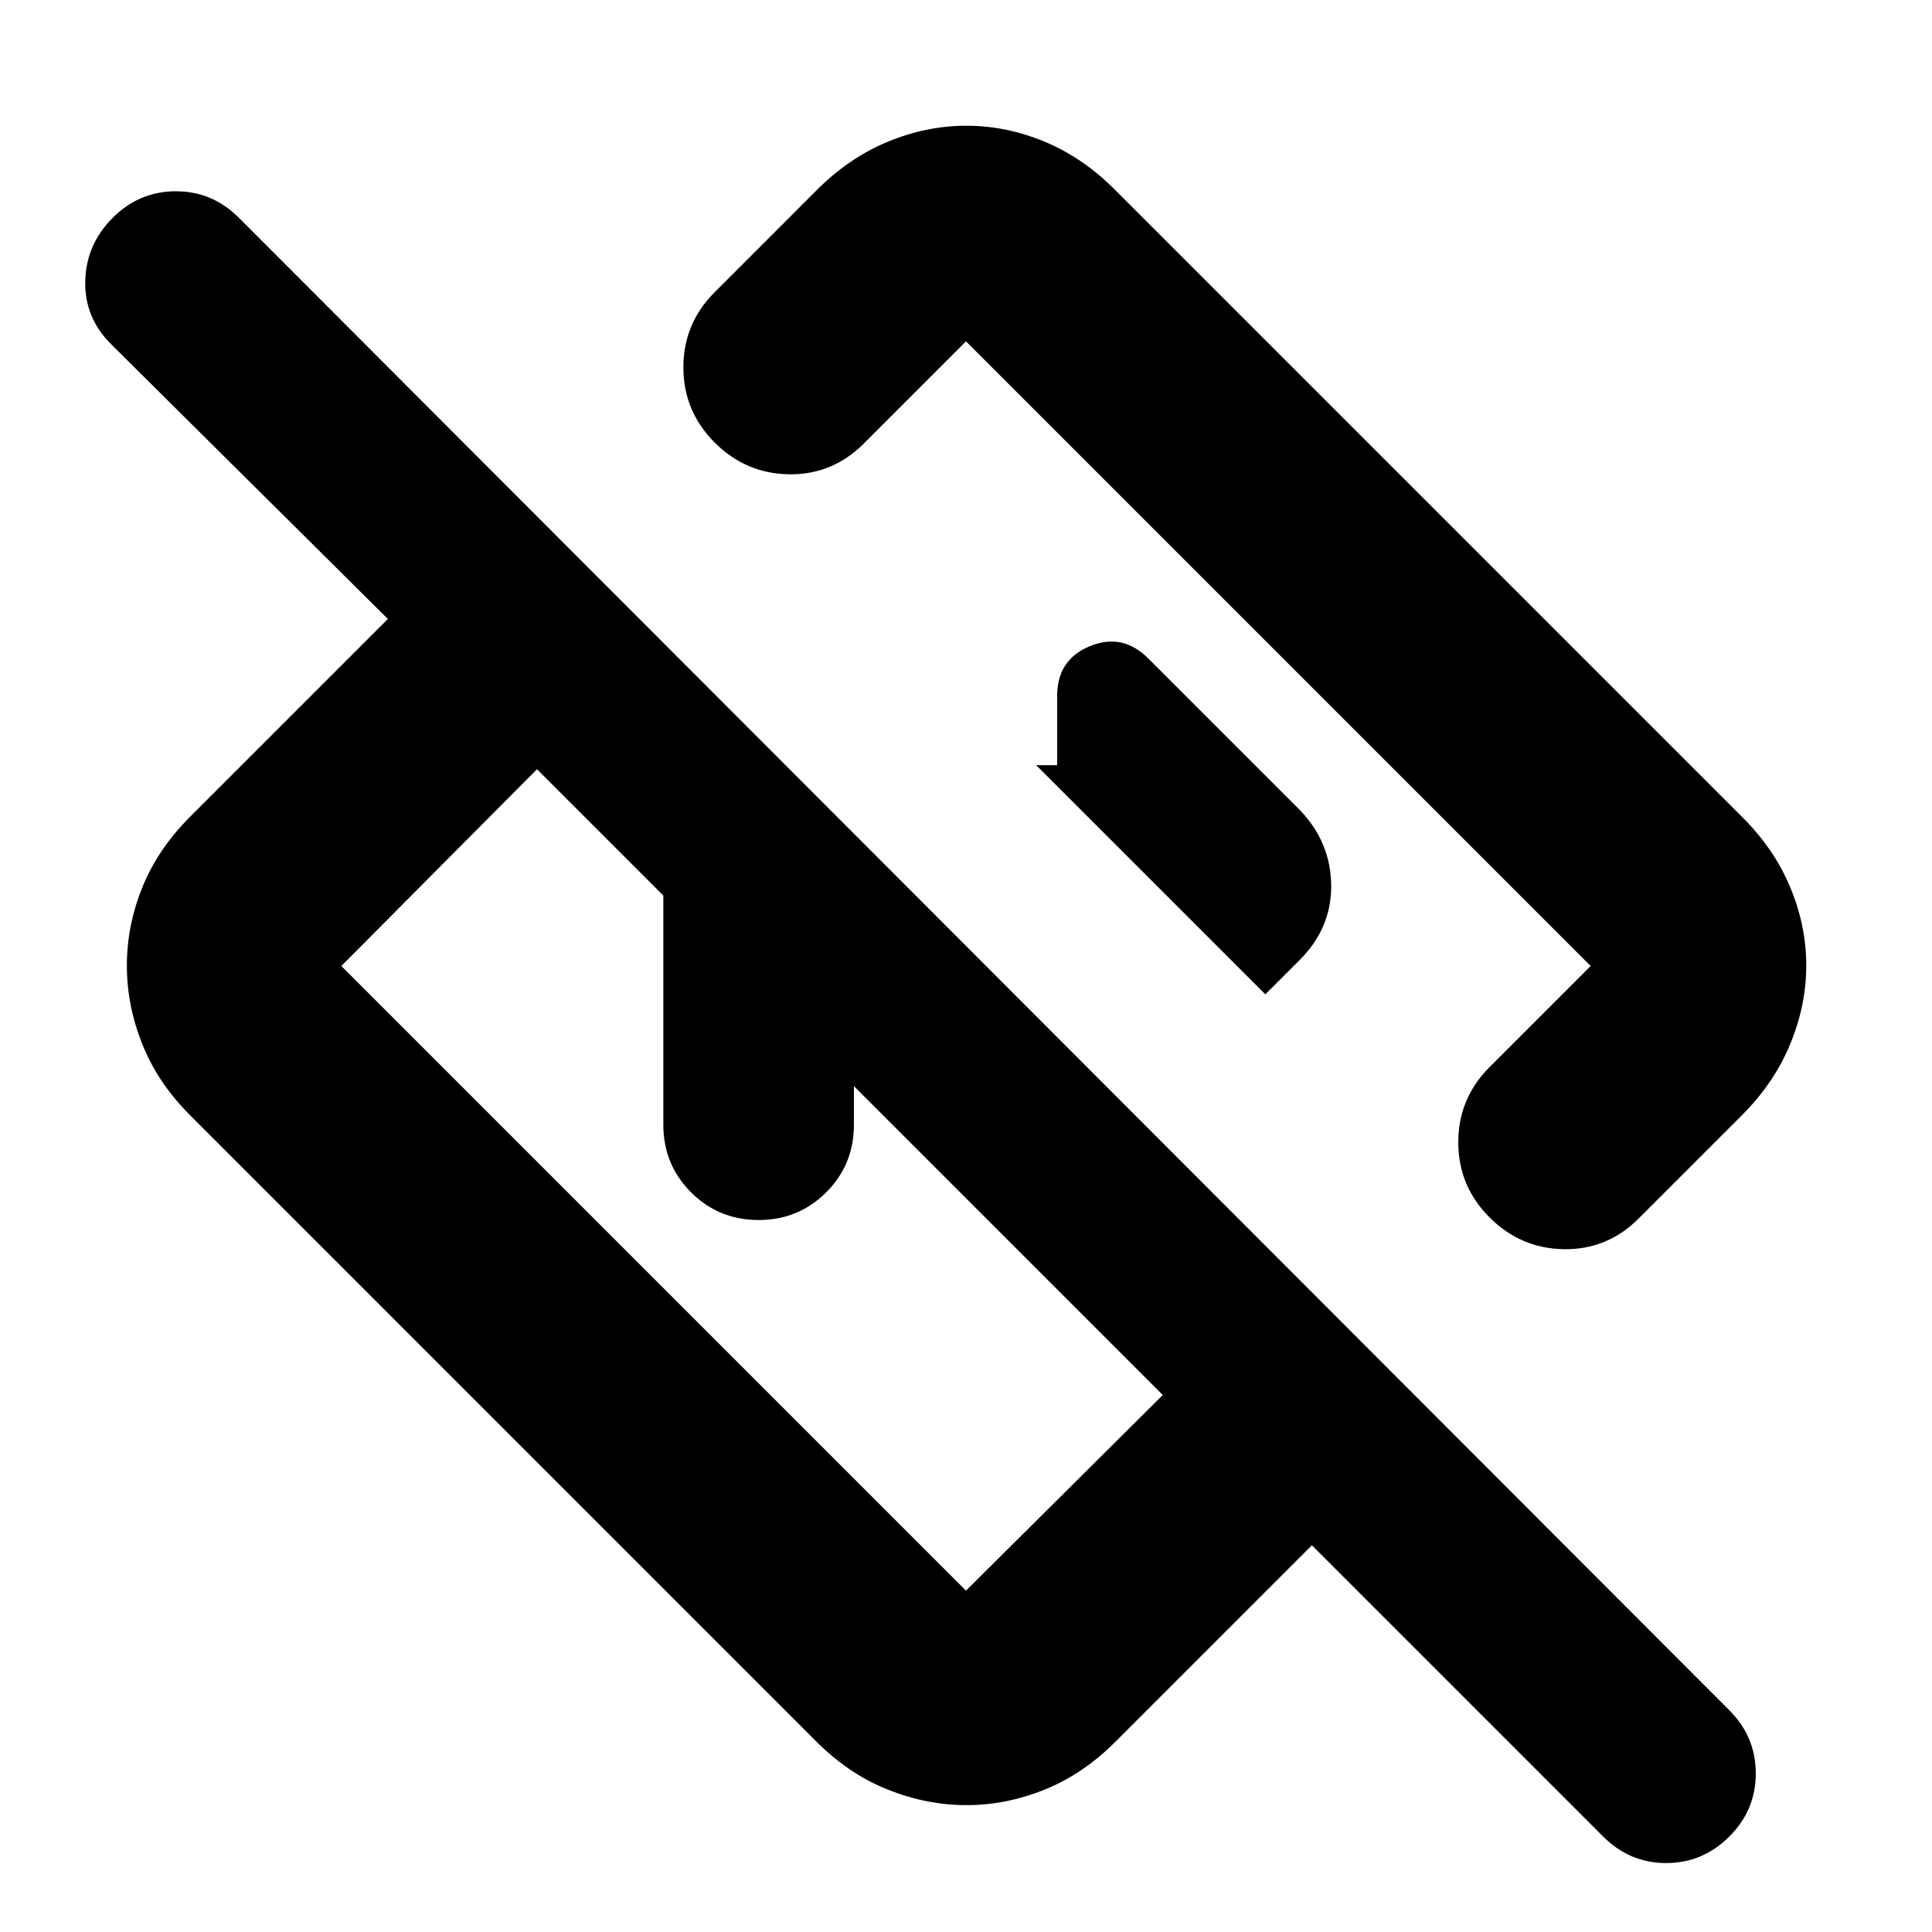<svg xmlns="http://www.w3.org/2000/svg" height="24" viewBox="0 -960 960 960" width="24"><path d="M796.65-47.39 651.87-192.17l-97.78 97.78q-15.96 15.96-35.04 23.65-19.09 7.7-38.83 7.7t-39.05-7.7q-19.3-7.69-35.26-23.65L94.39-405.91q-15.96-15.96-23.65-35.18-7.7-19.23-7.7-39.11 0-19.89 7.7-38.91 7.69-19.02 23.65-34.98l98.35-98.35L55-789.17q-13.13-13.21-12.63-31.37t13.69-31.29q13.19-13.13 31.33-13.13 18.13 0 31.26 13.13L859.3-110.17q13.14 13.13 13.14 31.39 0 18.26-13.19 31.39-13.19 13.13-31.33 13.13t-31.27-13.13ZM577.78-266.83 266.83-577.78 169.61-480 480-169.61l97.78-97.22Zm319.74-213.42q0 19.77-7.98 39.07-7.97 19.3-23.93 35.27l-51.39 51.39Q798.7-339 777.18-339.28q-21.53-.29-37.05-15.81-15.52-15.52-15.52-37.32 0-21.81 15.52-37.33L790.39-480 480-790.39l-50.82 50.82q-15.53 15.53-37.05 15.24-21.52-.28-37.04-15.8-15.52-15.52-15.52-37.33 0-21.8 15.52-37.32l50.82-50.83q15.92-15.96 35.15-23.93 19.23-7.98 39.13-7.98 19.9 0 39 7.98 19.09 7.97 34.9 23.93l311.52 311.52q15.96 15.82 23.93 34.94 7.98 19.12 7.98 38.9Zm-349.91-67.36ZM422.3-422.3Zm-92.69 21.17V-520q0-19.83 13.76-33.59 13.76-13.76 33.59-13.76h25.17l94.7 94.7h-72.52v71.52q0 19.83-13.77 33.59-13.76 13.76-33.58 13.76-19.83 0-33.59-13.76-13.76-13.76-13.76-33.59Zm299.13-64.78 17.04-17.05q15.96-15.95 15.68-37.32-.29-21.37-15.68-37.33l-75.17-75.17q-12.83-12.83-29.07-6.13-16.24 6.69-16.24 24.65v34.48h-10.43l113.87 113.87Z"/></svg>